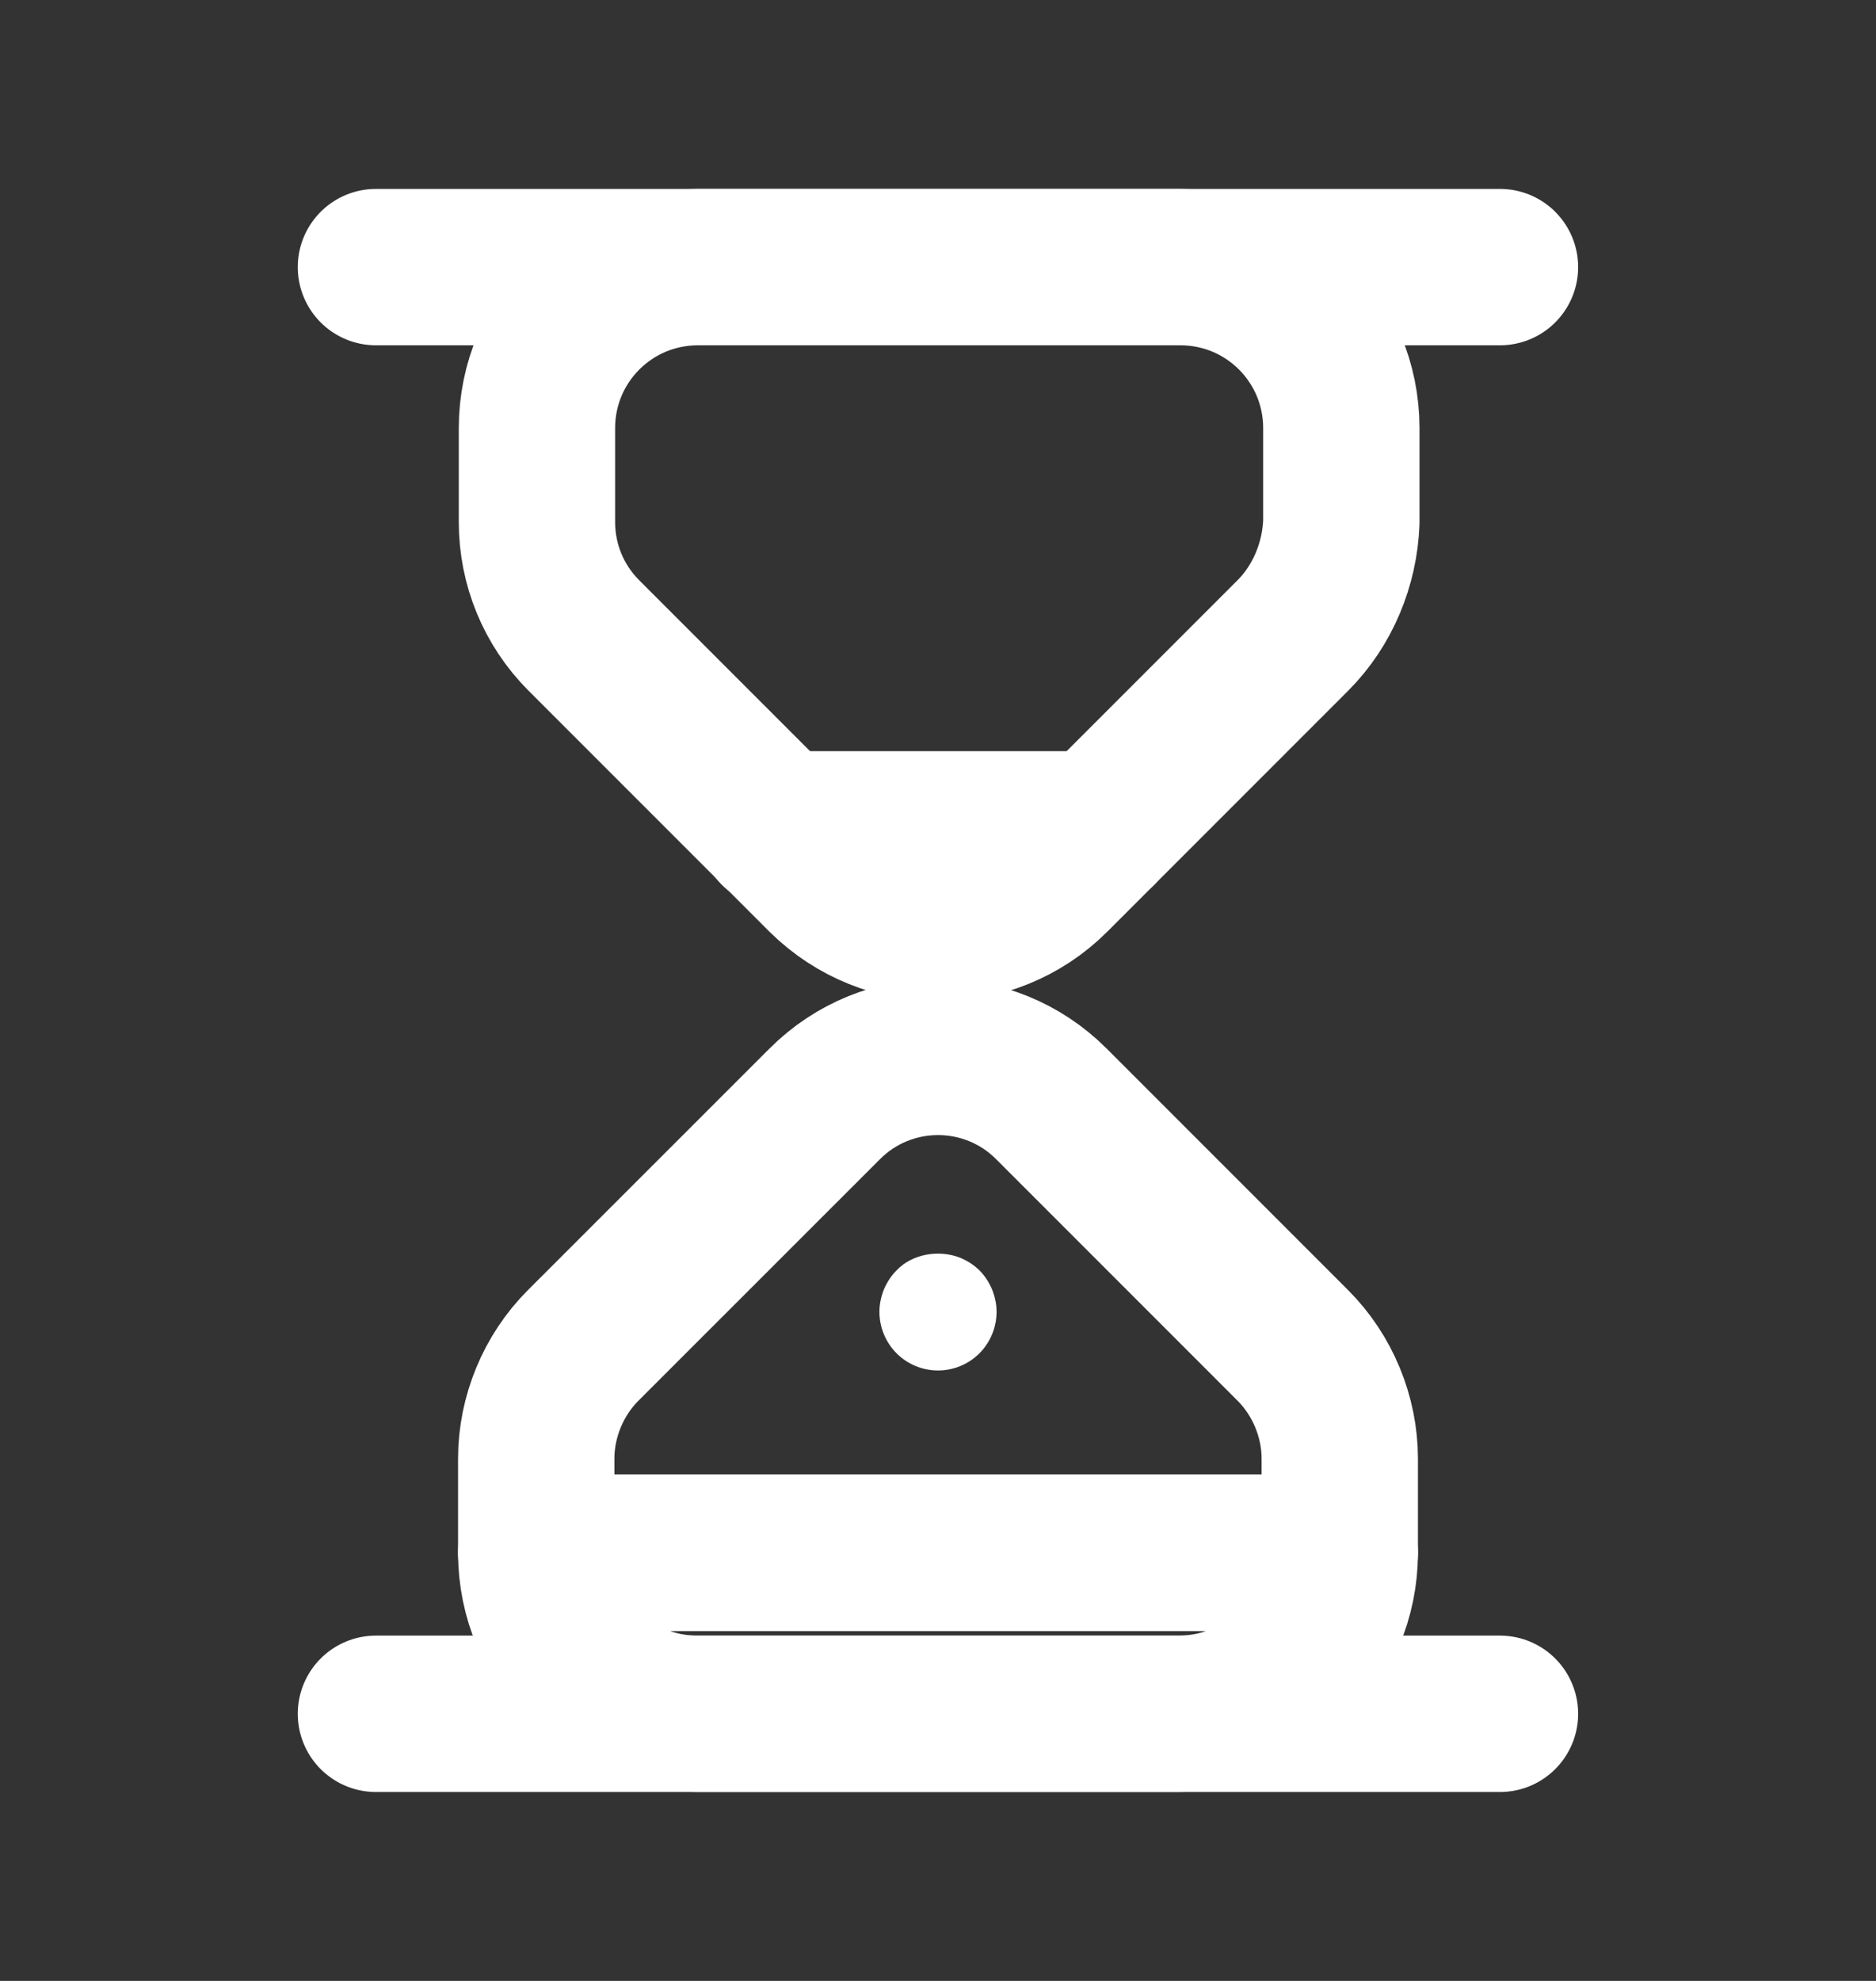 <svg width="18" height="19" viewBox="0 0 18 19" fill="none" xmlns="http://www.w3.org/2000/svg">
<rect x="0" y="0" width="18" height="19" fill="#333333" stroke="none"/>
<path d="M3.607 2.562H14.392" stroke="white" stroke-width="1.5" stroke-linecap="round" stroke-linejoin="round"/>
<path d="M3.607 16.438H14.392" stroke="white" stroke-width="1.5" stroke-linecap="round" stroke-linejoin="round"/>
<path d="M12.405 6.095L10.095 8.405C9.495 9.005 8.52 9.005 7.912 8.405L5.602 6.095C5.31 5.803 5.152 5.412 5.152 5.008V4.107C5.152 3.252 5.842 2.562 6.697 2.562H11.325C12.18 2.562 12.87 3.252 12.87 4.107V5.008C12.855 5.412 12.69 5.81 12.405 6.095Z" stroke="white" stroke-width="1.5" stroke-linecap="round" stroke-linejoin="round"/>
<path d="M12.855 14.893C12.855 15.748 12.165 16.438 11.31 16.438H6.69C5.835 16.438 5.145 15.748 5.145 14.893H12.855Z" stroke="white" stroke-width="1.5" stroke-linecap="round" stroke-linejoin="round"/>
<path d="M12.855 13.992V14.893H5.145V13.992C5.145 13.588 5.31 13.19 5.595 12.905L7.913 10.588C8.513 9.987 9.488 9.987 10.088 10.588L12.405 12.905C12.69 13.19 12.855 13.588 12.855 13.992Z" stroke="white" stroke-width="1.5" stroke-linecap="round" stroke-linejoin="round"/>
<path d="M7.455 7.955H10.545" stroke="white" stroke-width="1.5" stroke-linecap="round" stroke-linejoin="round"/>
<path d="M9 13.145C8.85 13.145 8.707 13.085 8.602 12.98C8.498 12.875 8.438 12.732 8.438 12.582C8.438 12.508 8.453 12.44 8.482 12.365C8.512 12.297 8.55 12.238 8.602 12.185C8.752 12.027 9.007 11.982 9.217 12.065C9.285 12.095 9.345 12.133 9.398 12.185C9.45 12.238 9.488 12.297 9.518 12.365C9.547 12.44 9.562 12.508 9.562 12.582C9.562 12.732 9.502 12.875 9.398 12.98C9.293 13.085 9.15 13.145 9 13.145Z" fill="white"/>
</svg>
